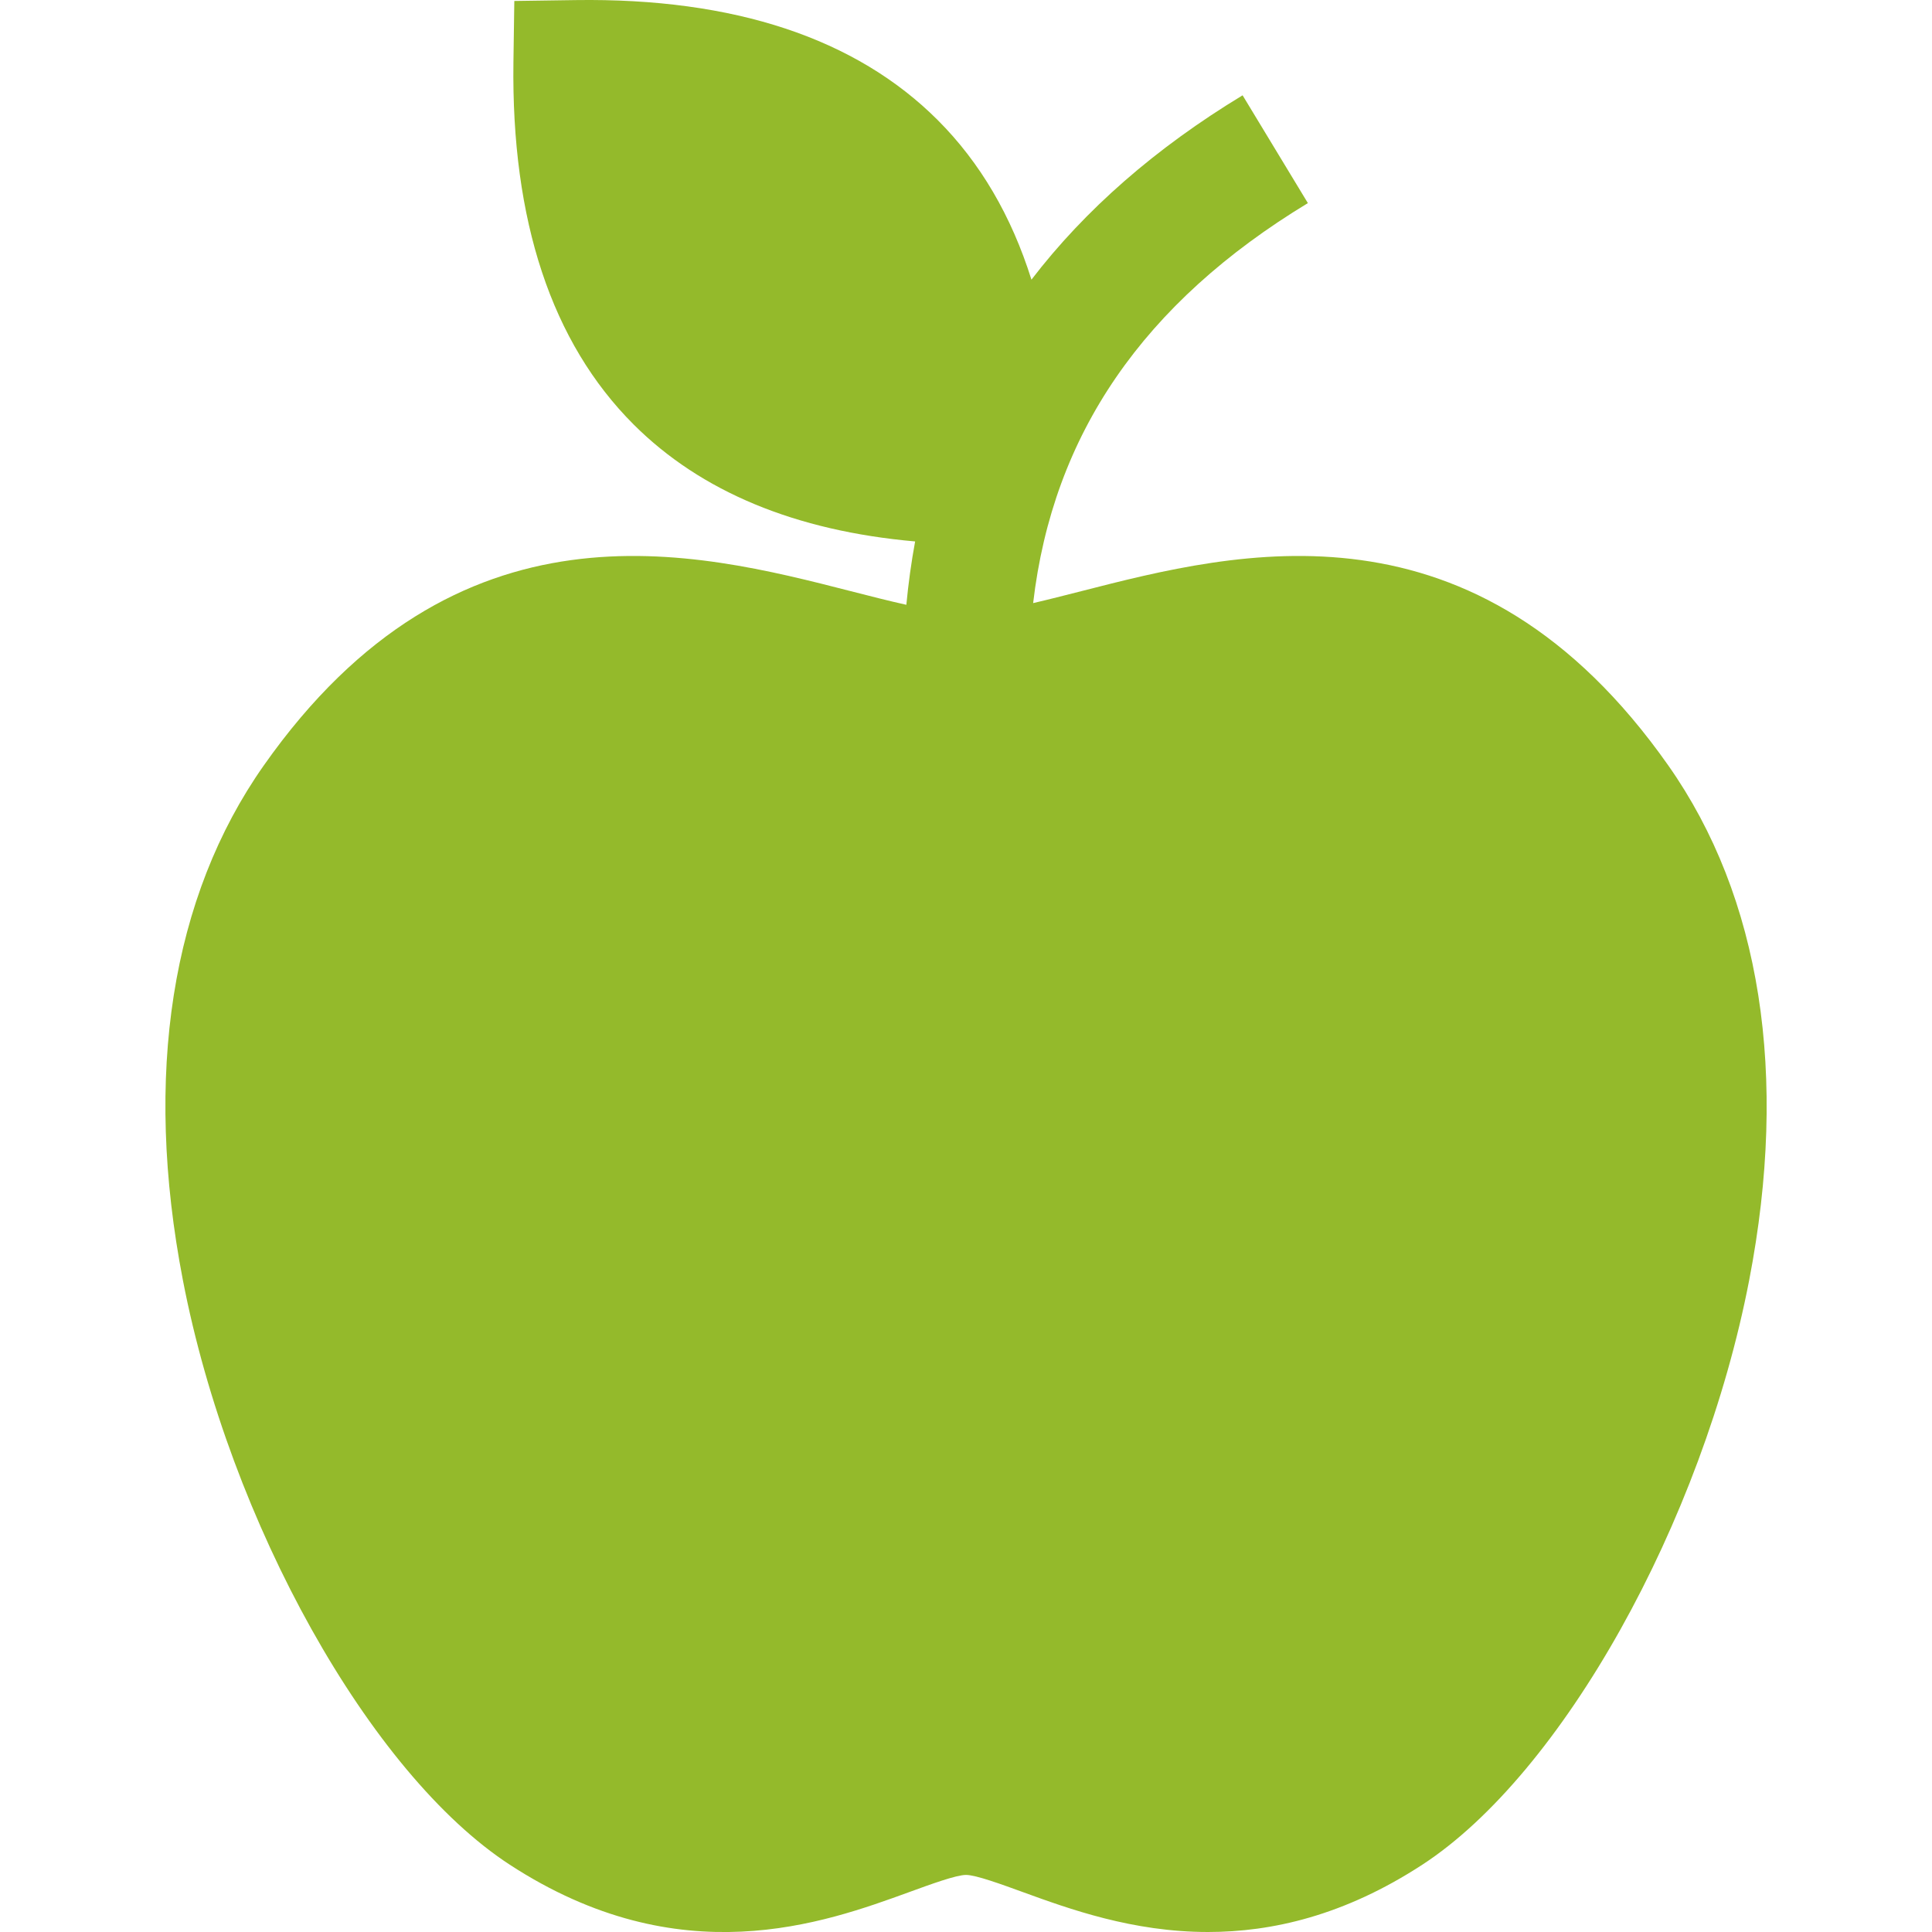<svg width="24" height="24" viewBox="0 0 24 24" fill="none" xmlns="http://www.w3.org/2000/svg">
<g clip-path="url(#clip0_3044_15132)">
<path d="M7.151 0.001C9.118 -0.027 10.632 0.475 11.649 1.492C12.177 2.02 12.565 2.684 12.813 3.474C13.48 2.604 14.355 1.839 15.436 1.184L16.247 2.523C14.203 3.762 13.079 5.394 12.834 7.492C13.024 7.448 13.226 7.396 13.431 7.344C15.379 6.845 18.322 6.092 20.725 9.51C21.873 11.143 22.221 13.354 21.729 15.903C21.148 18.914 19.402 22.036 17.667 23.165C16.699 23.796 15.799 24 15.006 24C14.069 24 13.28 23.713 12.703 23.503C12.444 23.409 12.123 23.291 12 23.291C11.878 23.291 11.556 23.409 11.298 23.503C10.232 23.891 8.448 24.541 6.334 23.165C4.599 22.036 2.853 18.914 2.272 15.903C1.78 13.354 2.127 11.143 3.276 9.51C5.679 6.092 8.622 6.845 10.57 7.344C10.809 7.405 11.042 7.465 11.259 7.513C11.284 7.249 11.32 6.986 11.368 6.726C9.882 6.595 8.708 6.109 7.87 5.272C6.853 4.255 6.351 2.741 6.378 0.774L6.389 0.012L7.151 0.001Z" fill="#94BA2B"/>
</g>
<defs>
<clipPath id="clip0_3044_15132">
<rect width="24" height="24" fill="white"/>
</clipPath>
</defs>
</svg>
